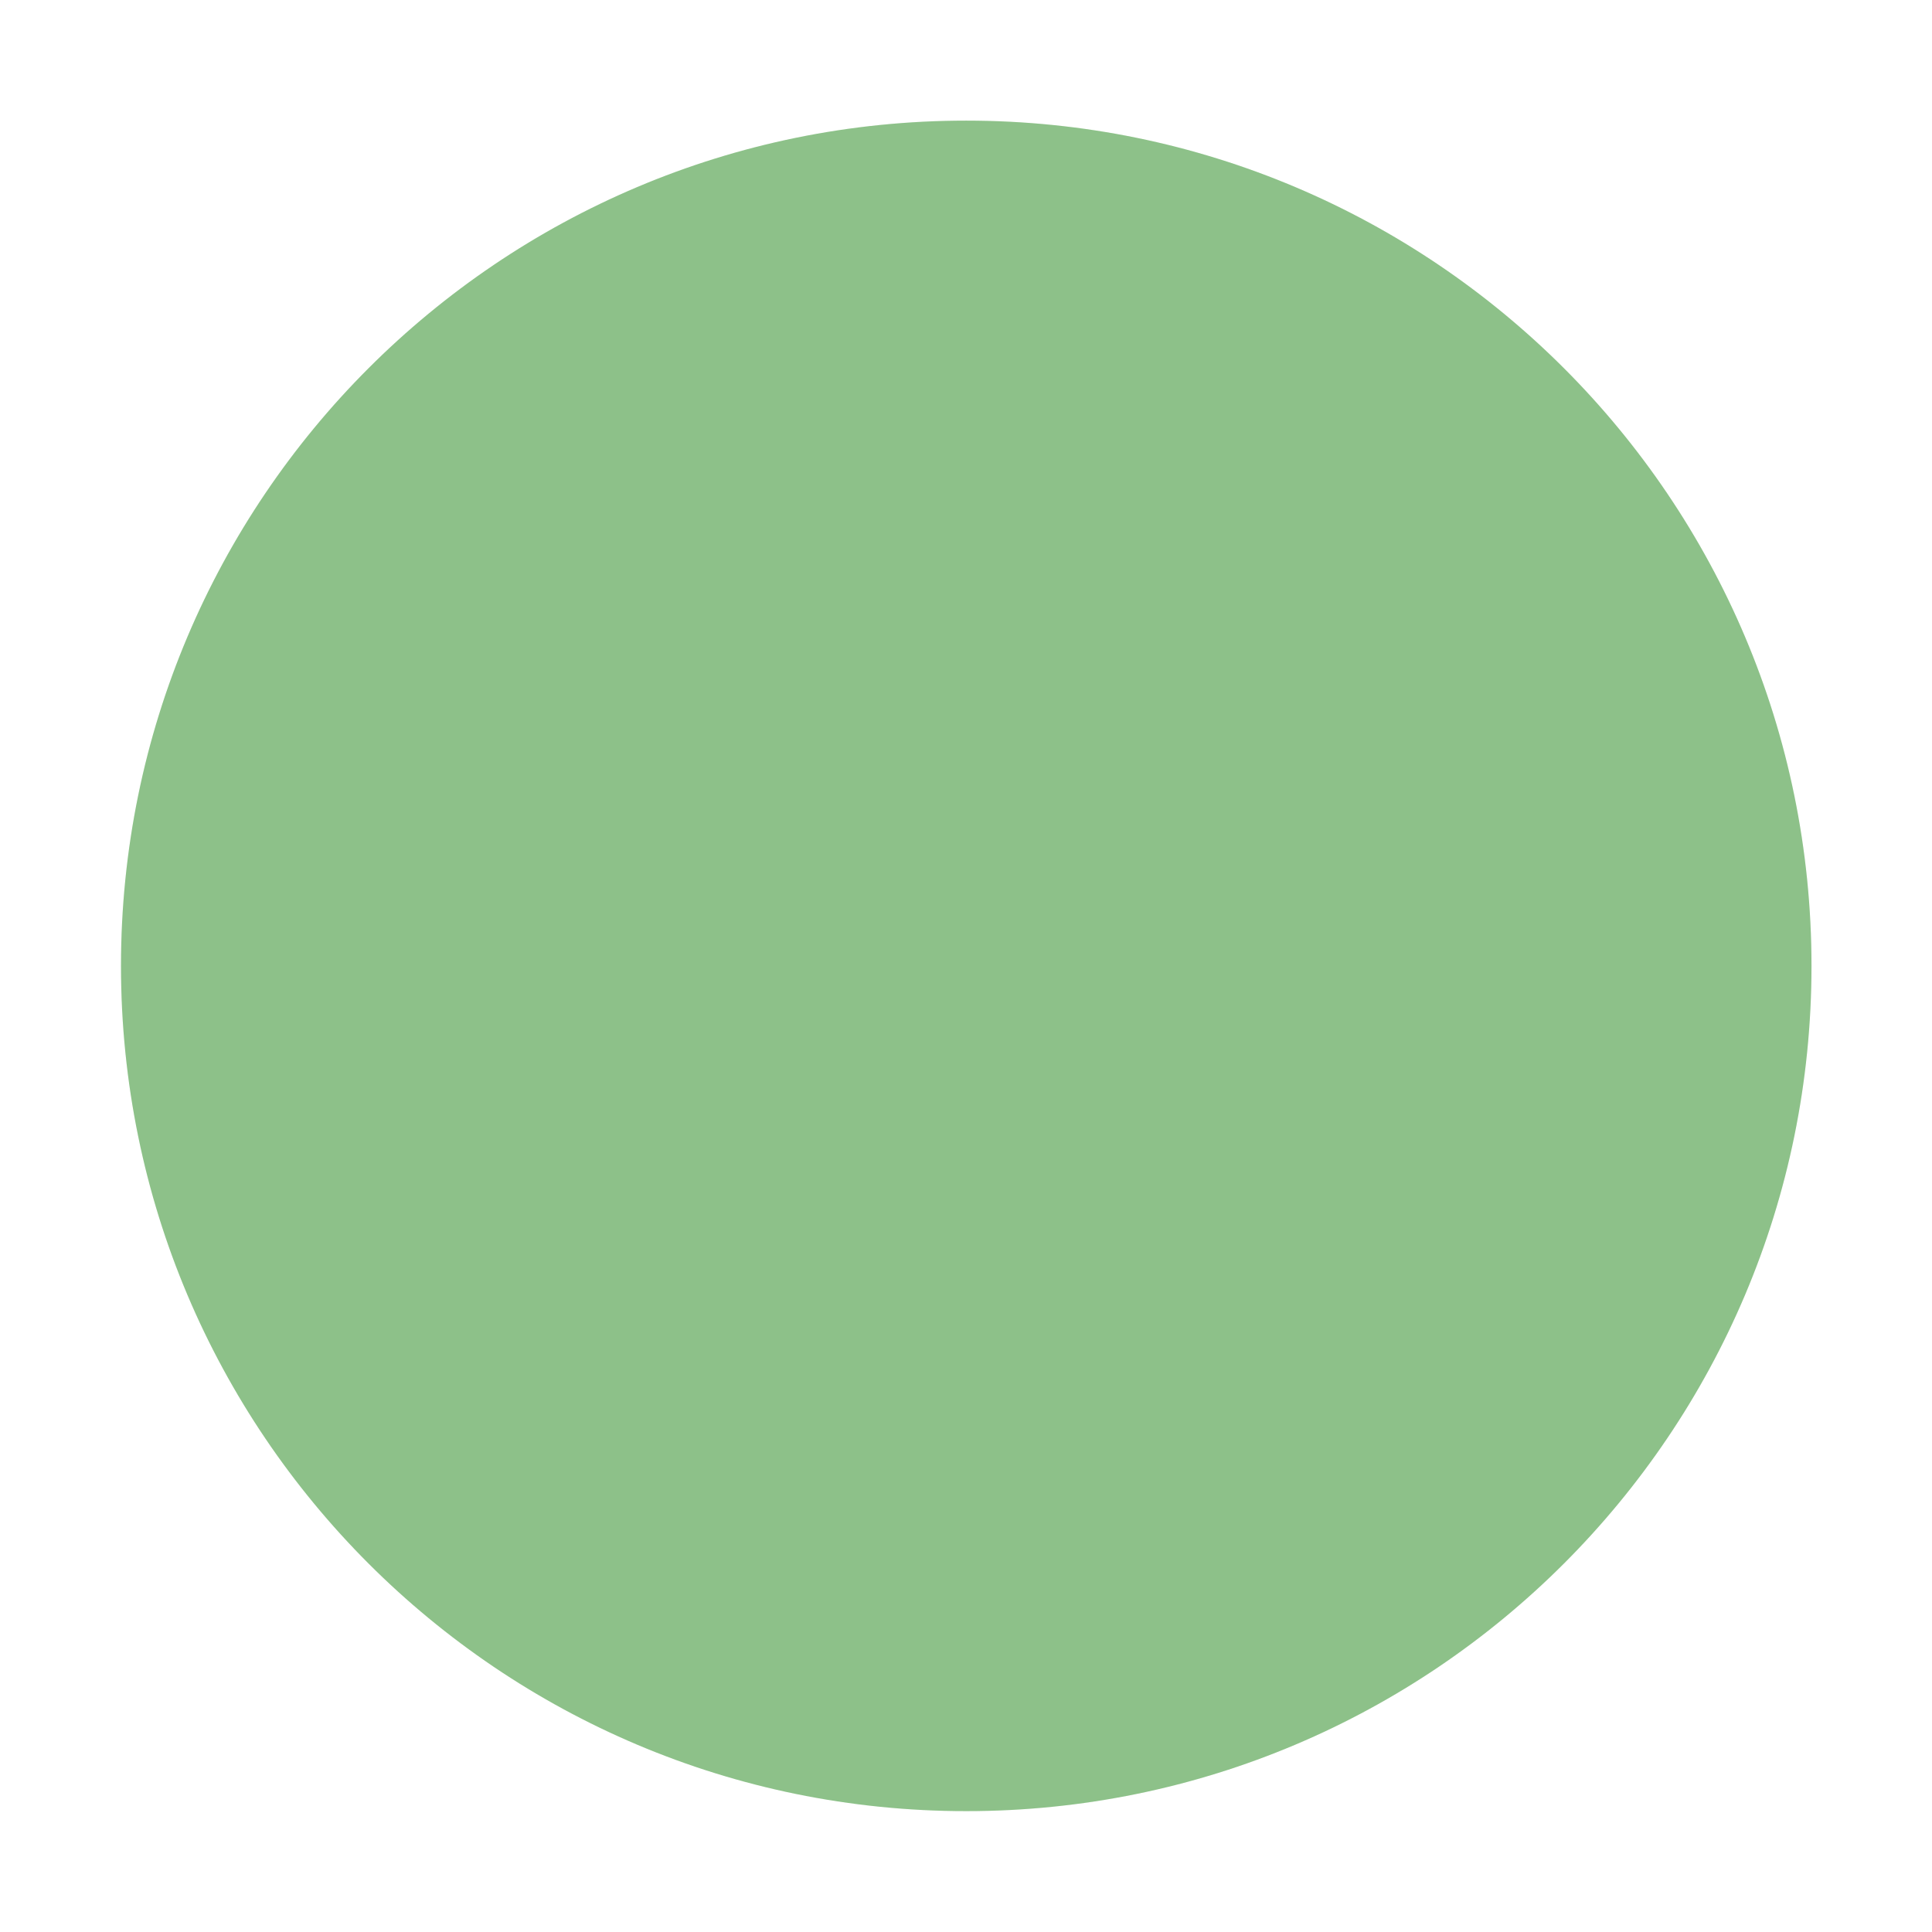 <?xml version="1.0" encoding="UTF-8" standalone="no"?>
<svg
   width="16"
   height="16"
   version="1.1"
   id="svg3190"
   sodipodi:docname="titlebutton-maximize-active-dark.svg"
   inkscape:version="1.2.2 (b0a8486541, 2022-12-01)"
   xmlns:inkscape="http://www.inkscape.org/namespaces/inkscape"
   xmlns:sodipodi="http://sodipodi.sourceforge.net/DTD/sodipodi-0.dtd"
   xmlns="http://www.w3.org/2000/svg"
   xmlns:svg="http://www.w3.org/2000/svg">
  <defs
     id="defs3194" />
  <sodipodi:namedview
     id="namedview3192"
     pagecolor="#ffffff"
     bordercolor="#666666"
     borderopacity="1.0"
     inkscape:showpageshadow="2"
     inkscape:pageopacity="0.0"
     inkscape:pagecheckerboard="0"
     inkscape:deskcolor="#d1d1d1"
     showgrid="false"
     inkscape:zoom="14.75"
     inkscape:cx="4.440678"
     inkscape:cy="8"
     inkscape:window-width="1920"
     inkscape:window-height="1012"
     inkscape:window-x="0"
     inkscape:window-y="35"
     inkscape:window-maximized="1"
     inkscape:current-layer="svg3190" />
  <path
     d="m8.002 14.999c3.866 0 7-3.134 7-7 0-3.866-3.134-7-7-7-3.866 0-7 3.134-7 7 0 3.866 3.134 7 7 7"
     fill="#a6e3a1"
     fill-rule="evenodd"
     stroke-width="2.94"
     id="path3186" />
  <path
     d="m8.002 14.999c3.866 0 7-3.134 7-7 0-3.866-3.134-7-7-7-3.866 0-7 3.134-7 7 0 3.866 3.134 7 7 7"
     id="path3313"
     style="fill:#000000;opacity:0.15" />
</svg>
